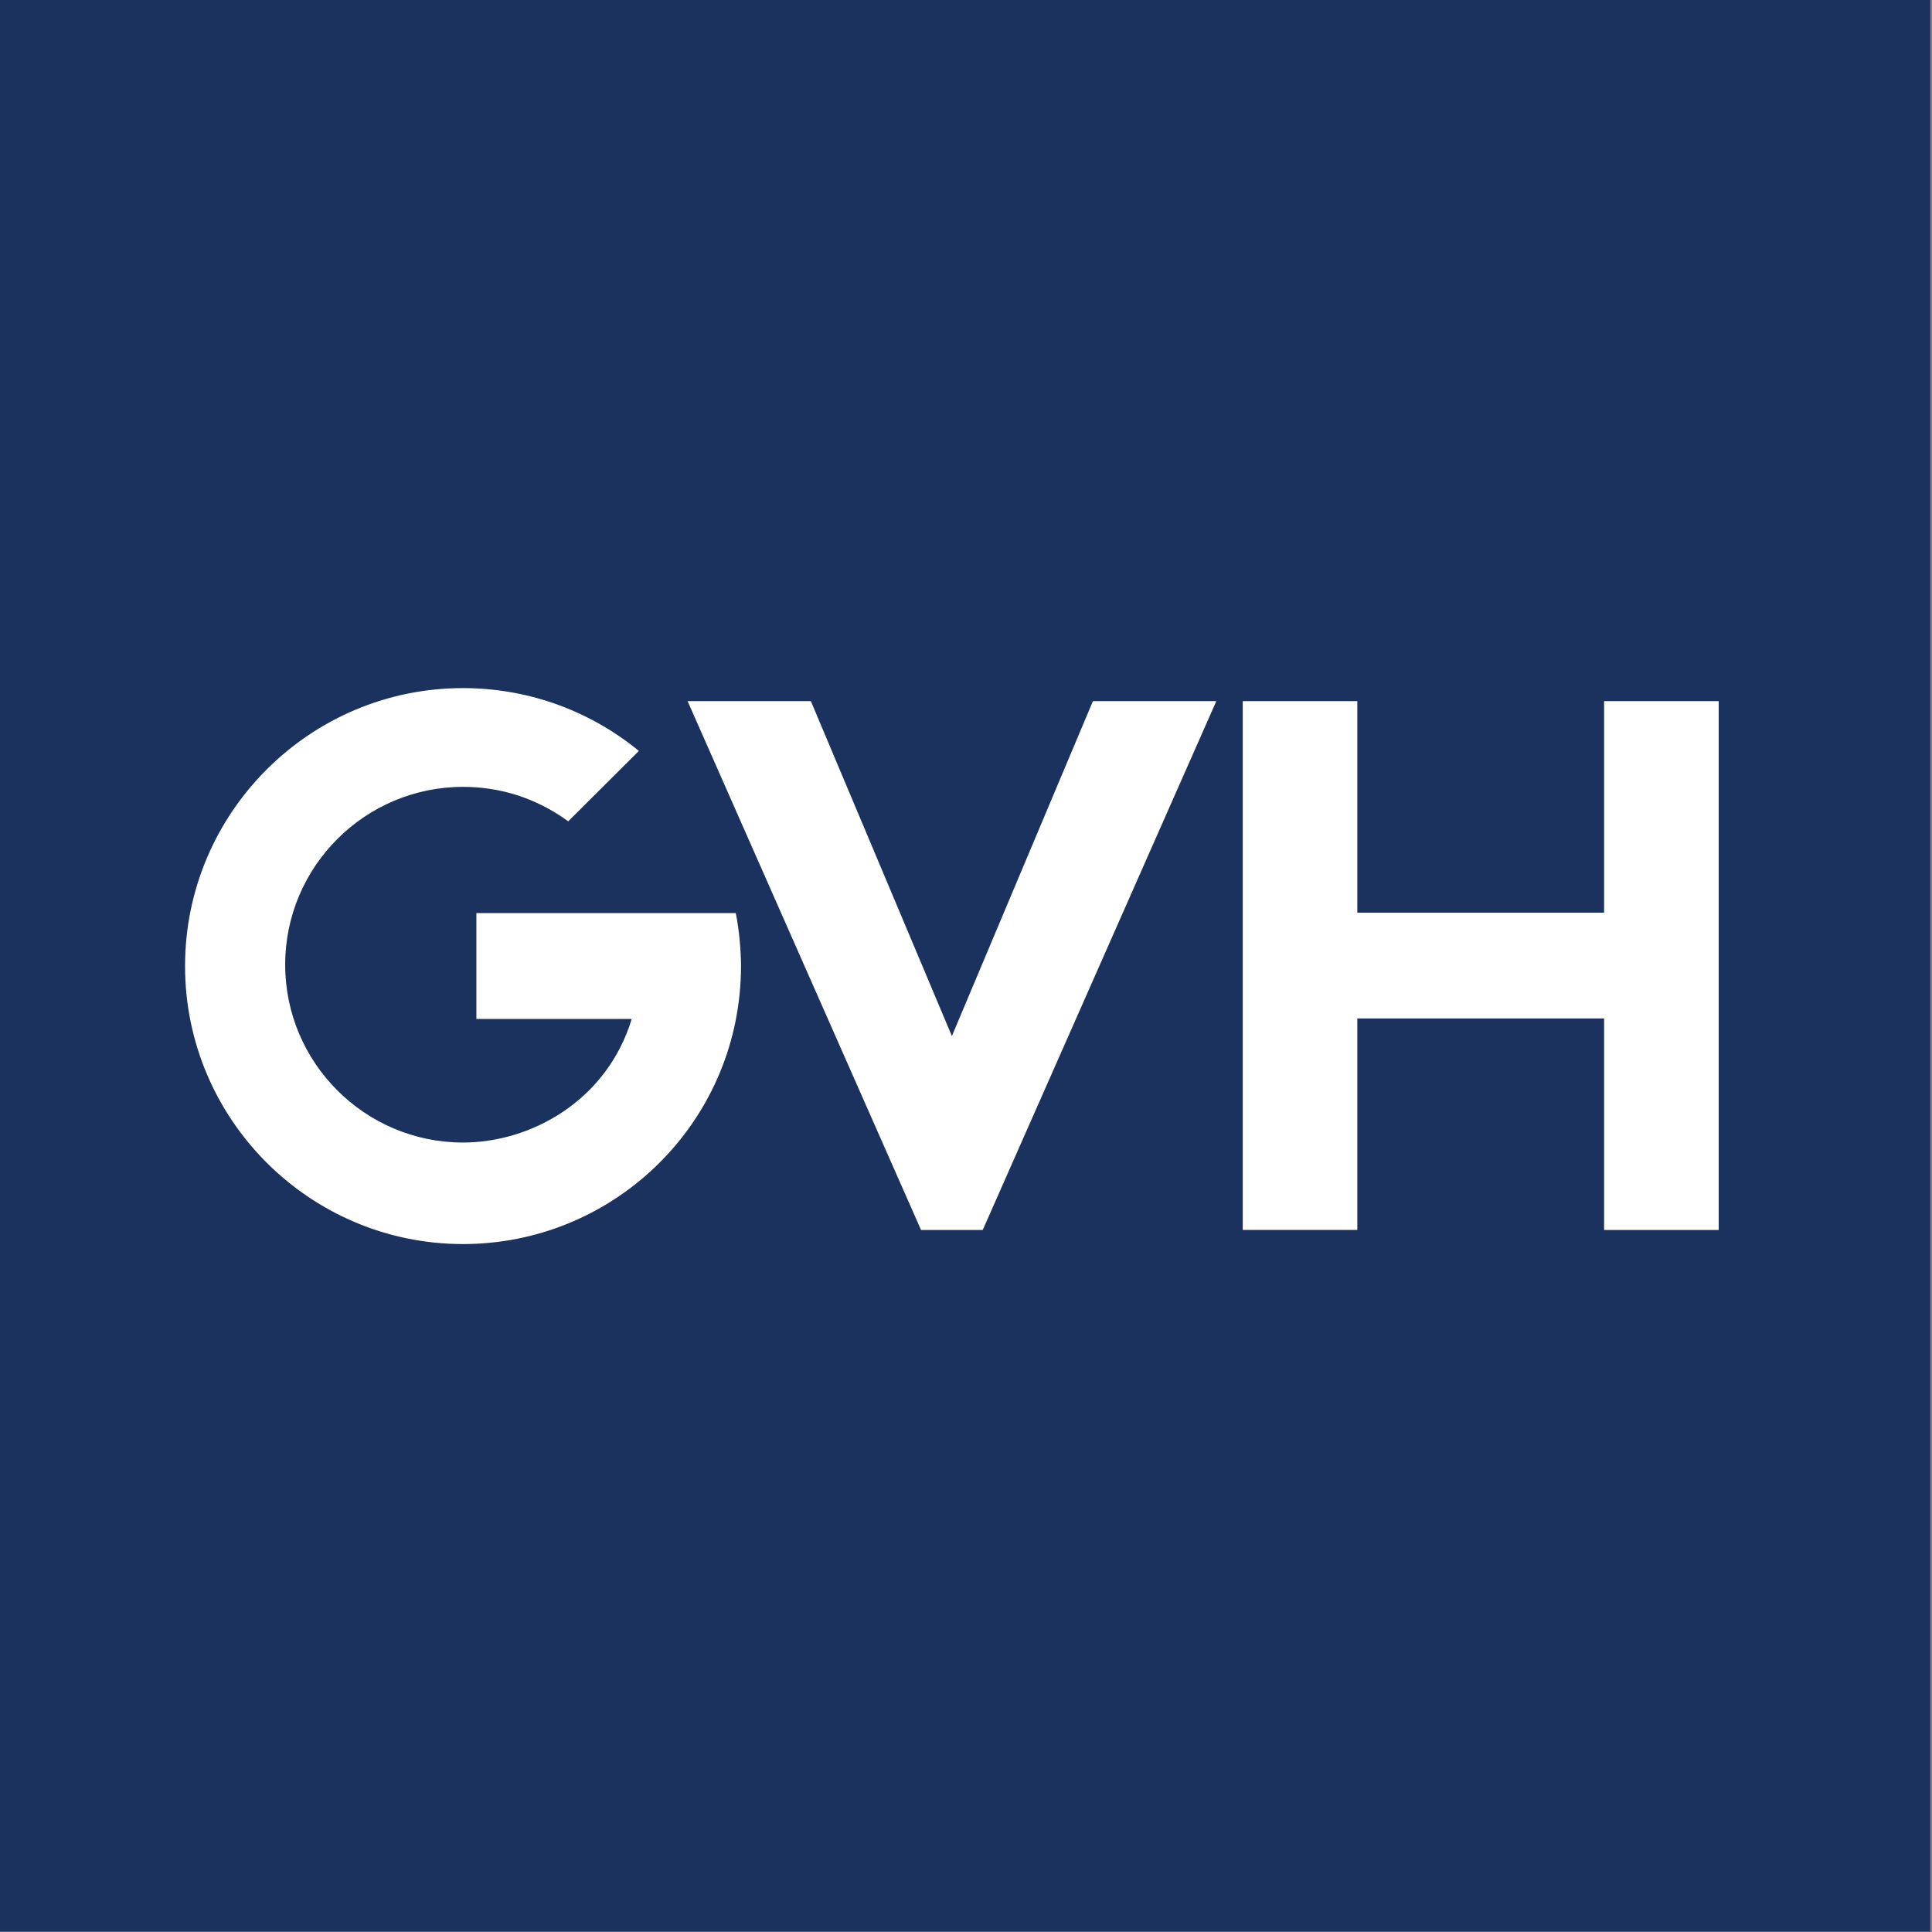 <svg xmlns="http://www.w3.org/2000/svg" xmlns:svg="http://www.w3.org/2000/svg" id="svg4136" width="64" height="64" version="1.1" viewBox="0 0 64 64"><rect x="0" y="0" width="64" height="64" fill="#808080" stroke="none"/><defs id="defs4138"><clipPath id="clipPath3470" clipPathUnits="userSpaceOnUse"><path id="path3472" d="m 0,0 937.559,0 0,841.89 L 0,841.89 0,0 Z"/></clipPath><clipPath id="clipPath3506" clipPathUnits="userSpaceOnUse"><path id="path3508" d="m 1119.766,4.513 39.711,0 0,26.33 -39.711,0 0,-26.33 z"/></clipPath></defs><g id="layer1" transform="translate(0,-988.362)"><polygon id="polygon5" points="310.393 153.07 310.393 0 0 0 0 0 0 153.07" transform="matrix(0.206,0,0,0.418,0,988.362)" style="fill:#1b325f"/><polygon id="polygon7" points="110.571 34.016 148.11 119.055 158.031 119.055 195.59 34.016 175.748 34.016 175.748 34.016 153.071 87.874 130.393 34.016" transform="matrix(0.206,0,0,0.206,-5e-7,1004.581)" style="fill:#fff"/><polygon id="polygon9" points="276.378 34.017 257.952 34.017 257.952 68.033 218.267 68.031 218.267 34.015 199.842 34.015 199.842 119.054 218.267 119.054 218.267 85.039 257.952 85.04 257.952 119.056 276.378 119.056 276.378 119.056" transform="matrix(0.206,0,0,0.206,-5e-7,1004.581)" style="fill:#fff"/><path id="path11" d="m 24.373,1018.609 -8.592,0 0,3.508 5.146,0 c -0.831,2.718 -3.345,4.093 -5.589,4.093 -3.248,0 -5.891,-2.643 -5.891,-5.891 0,-3.248 2.643,-5.891 5.891,-5.891 1.161,0 2.372,0.33 3.485,1.141 l 2.341,-2.332 c -1.724,-1.409 -3.788,-2.081 -5.826,-2.081 -5.077,0 -9.208,4.131 -9.208,9.209 0,5.078 4.131,9.208 9.208,9.208 4.887,0 8.926,-3.819 9.194,-8.694 8.36e-4,-0.015 0.002,-0.029 0.003,-0.041 0.008,-0.154 0.012,-0.315 0.012,-0.473 0,-0.48 -0.06,-1.216 -0.174,-1.756 l 0,0 z" style="fill:#fff"/></g></svg>